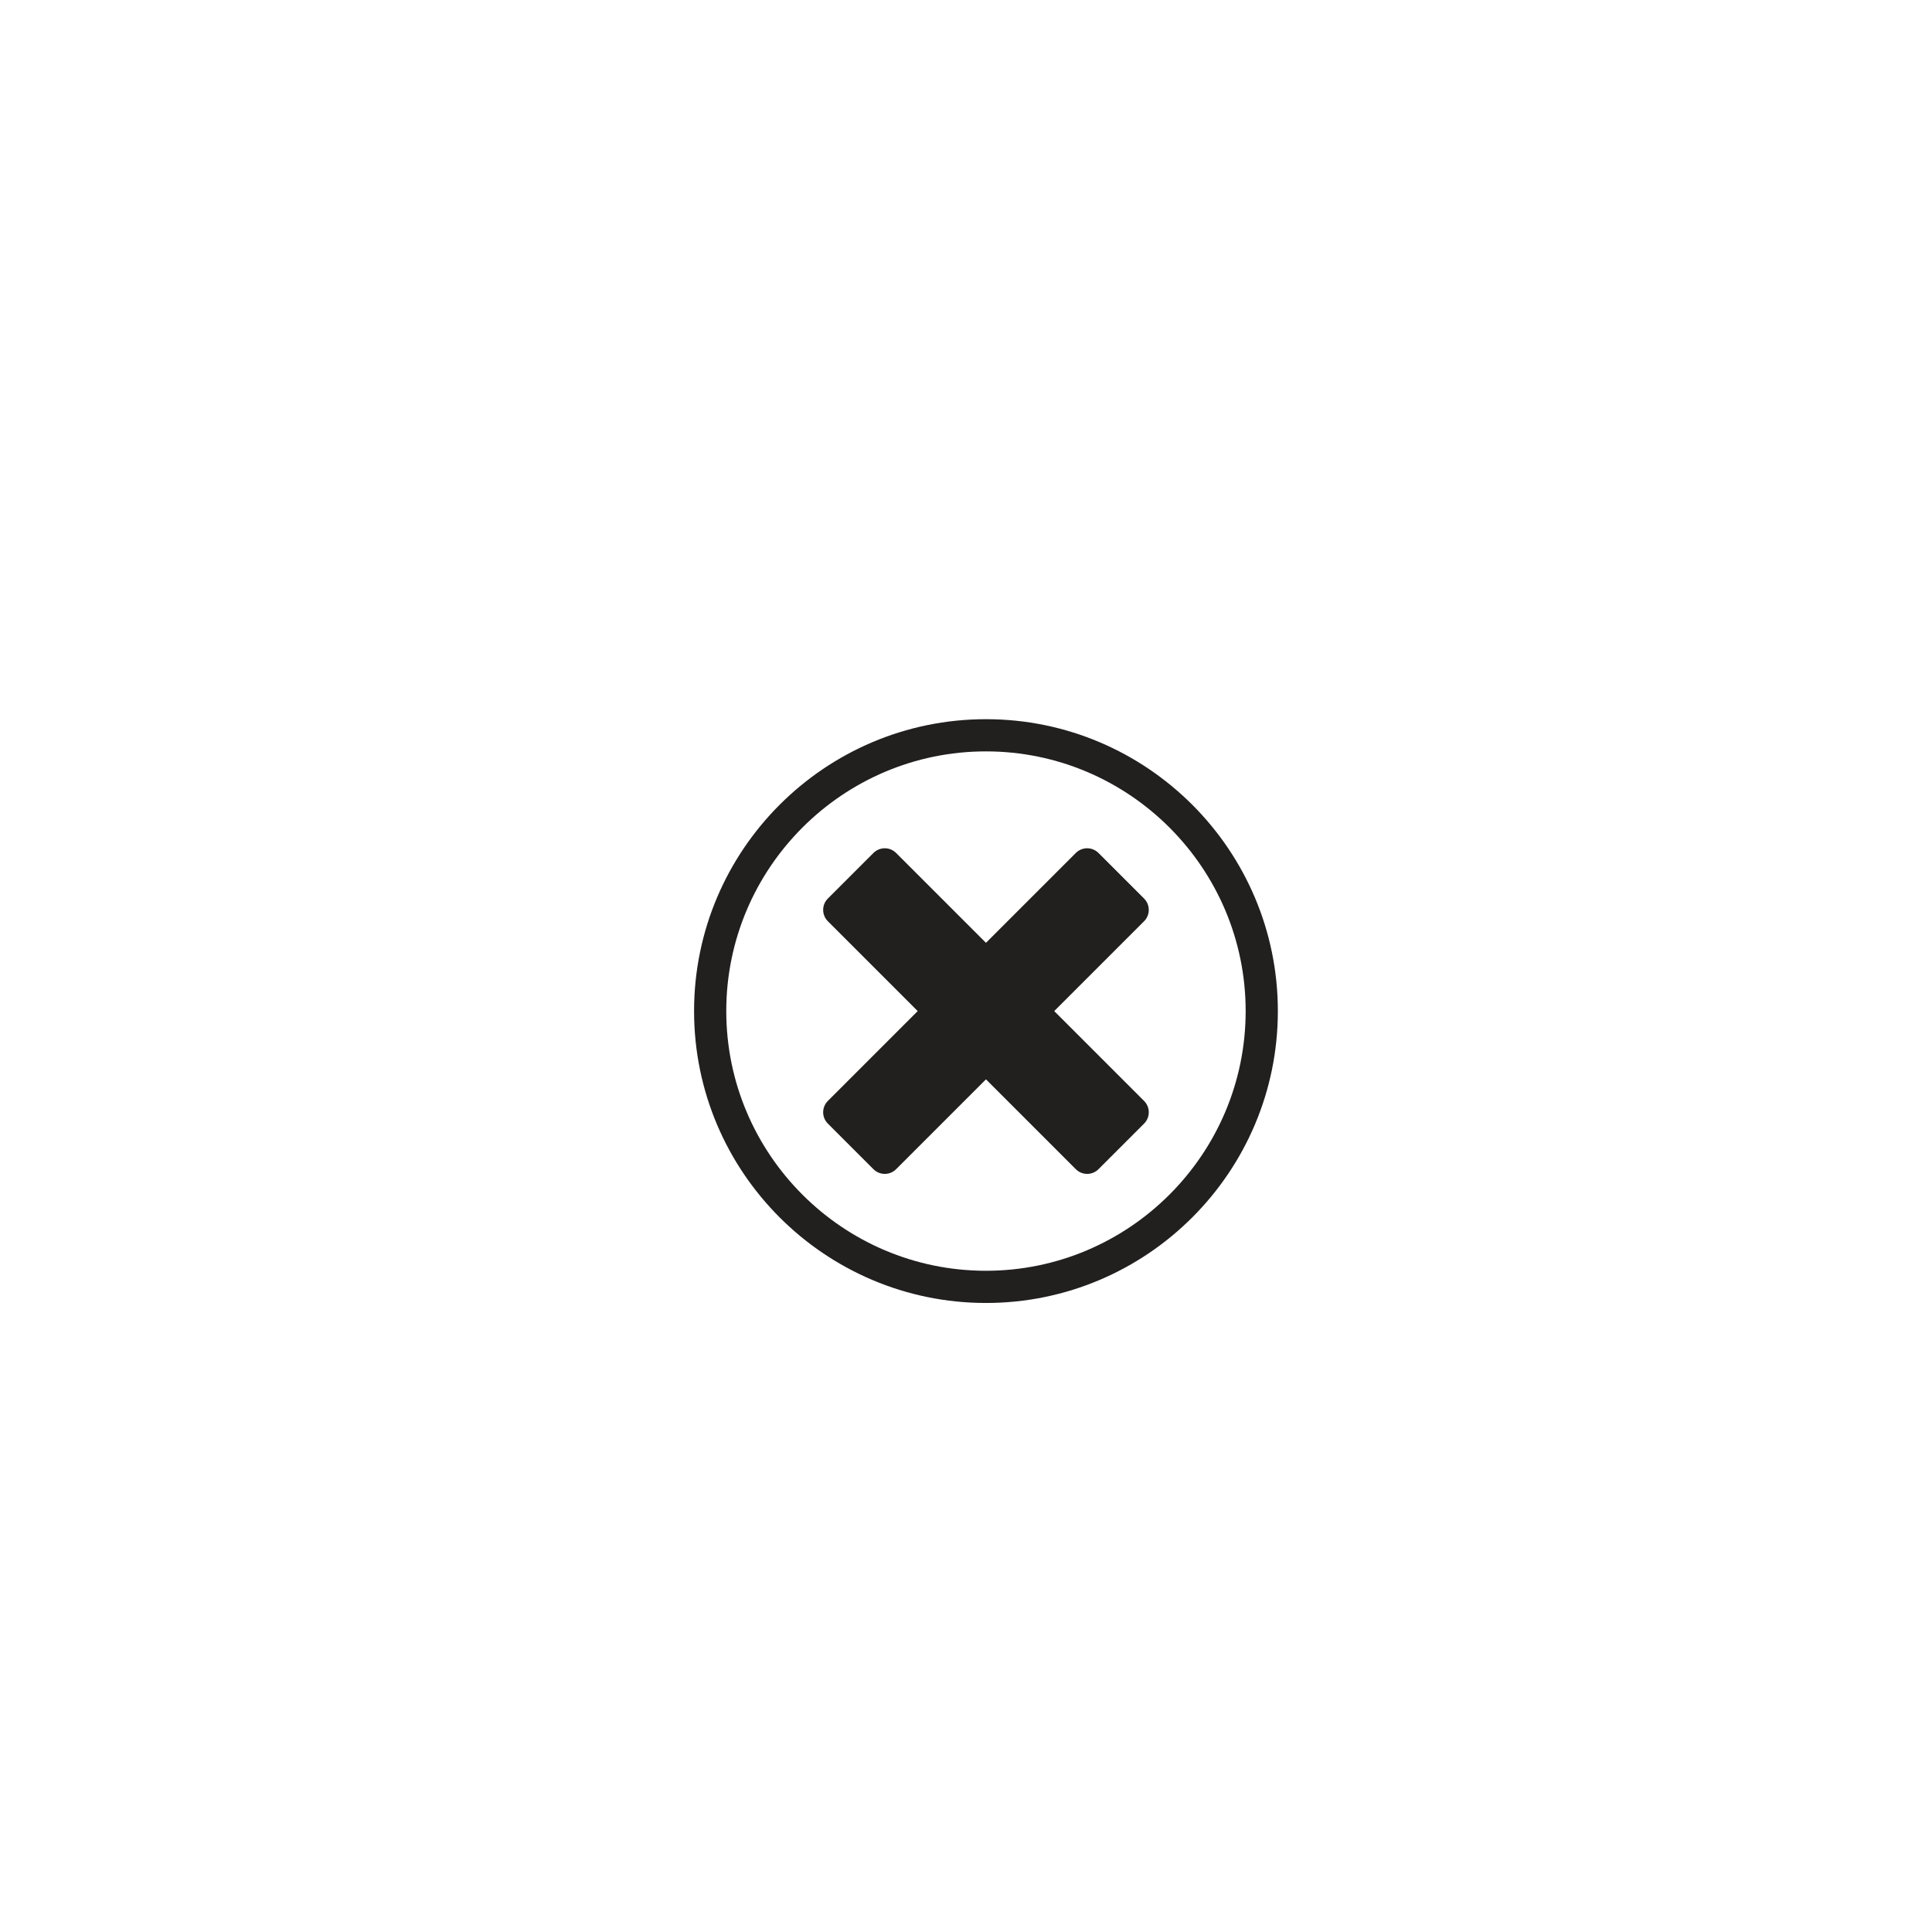<?xml version="1.0" encoding="UTF-8"?>
<svg id="expanded" xmlns="http://www.w3.org/2000/svg" viewBox="0 0 120 120">
  <defs>
    <style>
      .cls-1 {
        fill: #221f1f;
        stroke-width: 0px;
      }
    </style>
  </defs>
  <path class="cls-1" d="m61.24,44.67c-10,0-18.13,8.13-18.13,18.13s8.13,18.13,18.13,18.13,18.13-8.13,18.13-18.13-8.13-18.13-18.13-18.13Zm0,34.26c-8.9,0-16.13-7.24-16.13-16.13s7.24-16.13,16.13-16.13,16.13,7.24,16.13,16.13-7.24,16.13-16.13,16.13Z"/>
  <path class="cls-1" d="m71.06,55.81l-2.83-2.83c-.39-.39-1.02-.39-1.41,0l-5.58,5.58-5.58-5.58c-.39-.39-1.02-.39-1.41,0l-2.83,2.83c-.39.39-.39,1.02,0,1.41l5.58,5.58-5.58,5.58c-.39.39-.39,1.02,0,1.41l2.83,2.83c.39.39,1.02.39,1.41,0l5.58-5.58,5.58,5.58c.39.39,1.02.39,1.41,0l2.83-2.83c.39-.39.39-1.02,0-1.41l-5.58-5.58,5.58-5.58c.39-.39.39-1.02,0-1.41Z"/>
</svg>